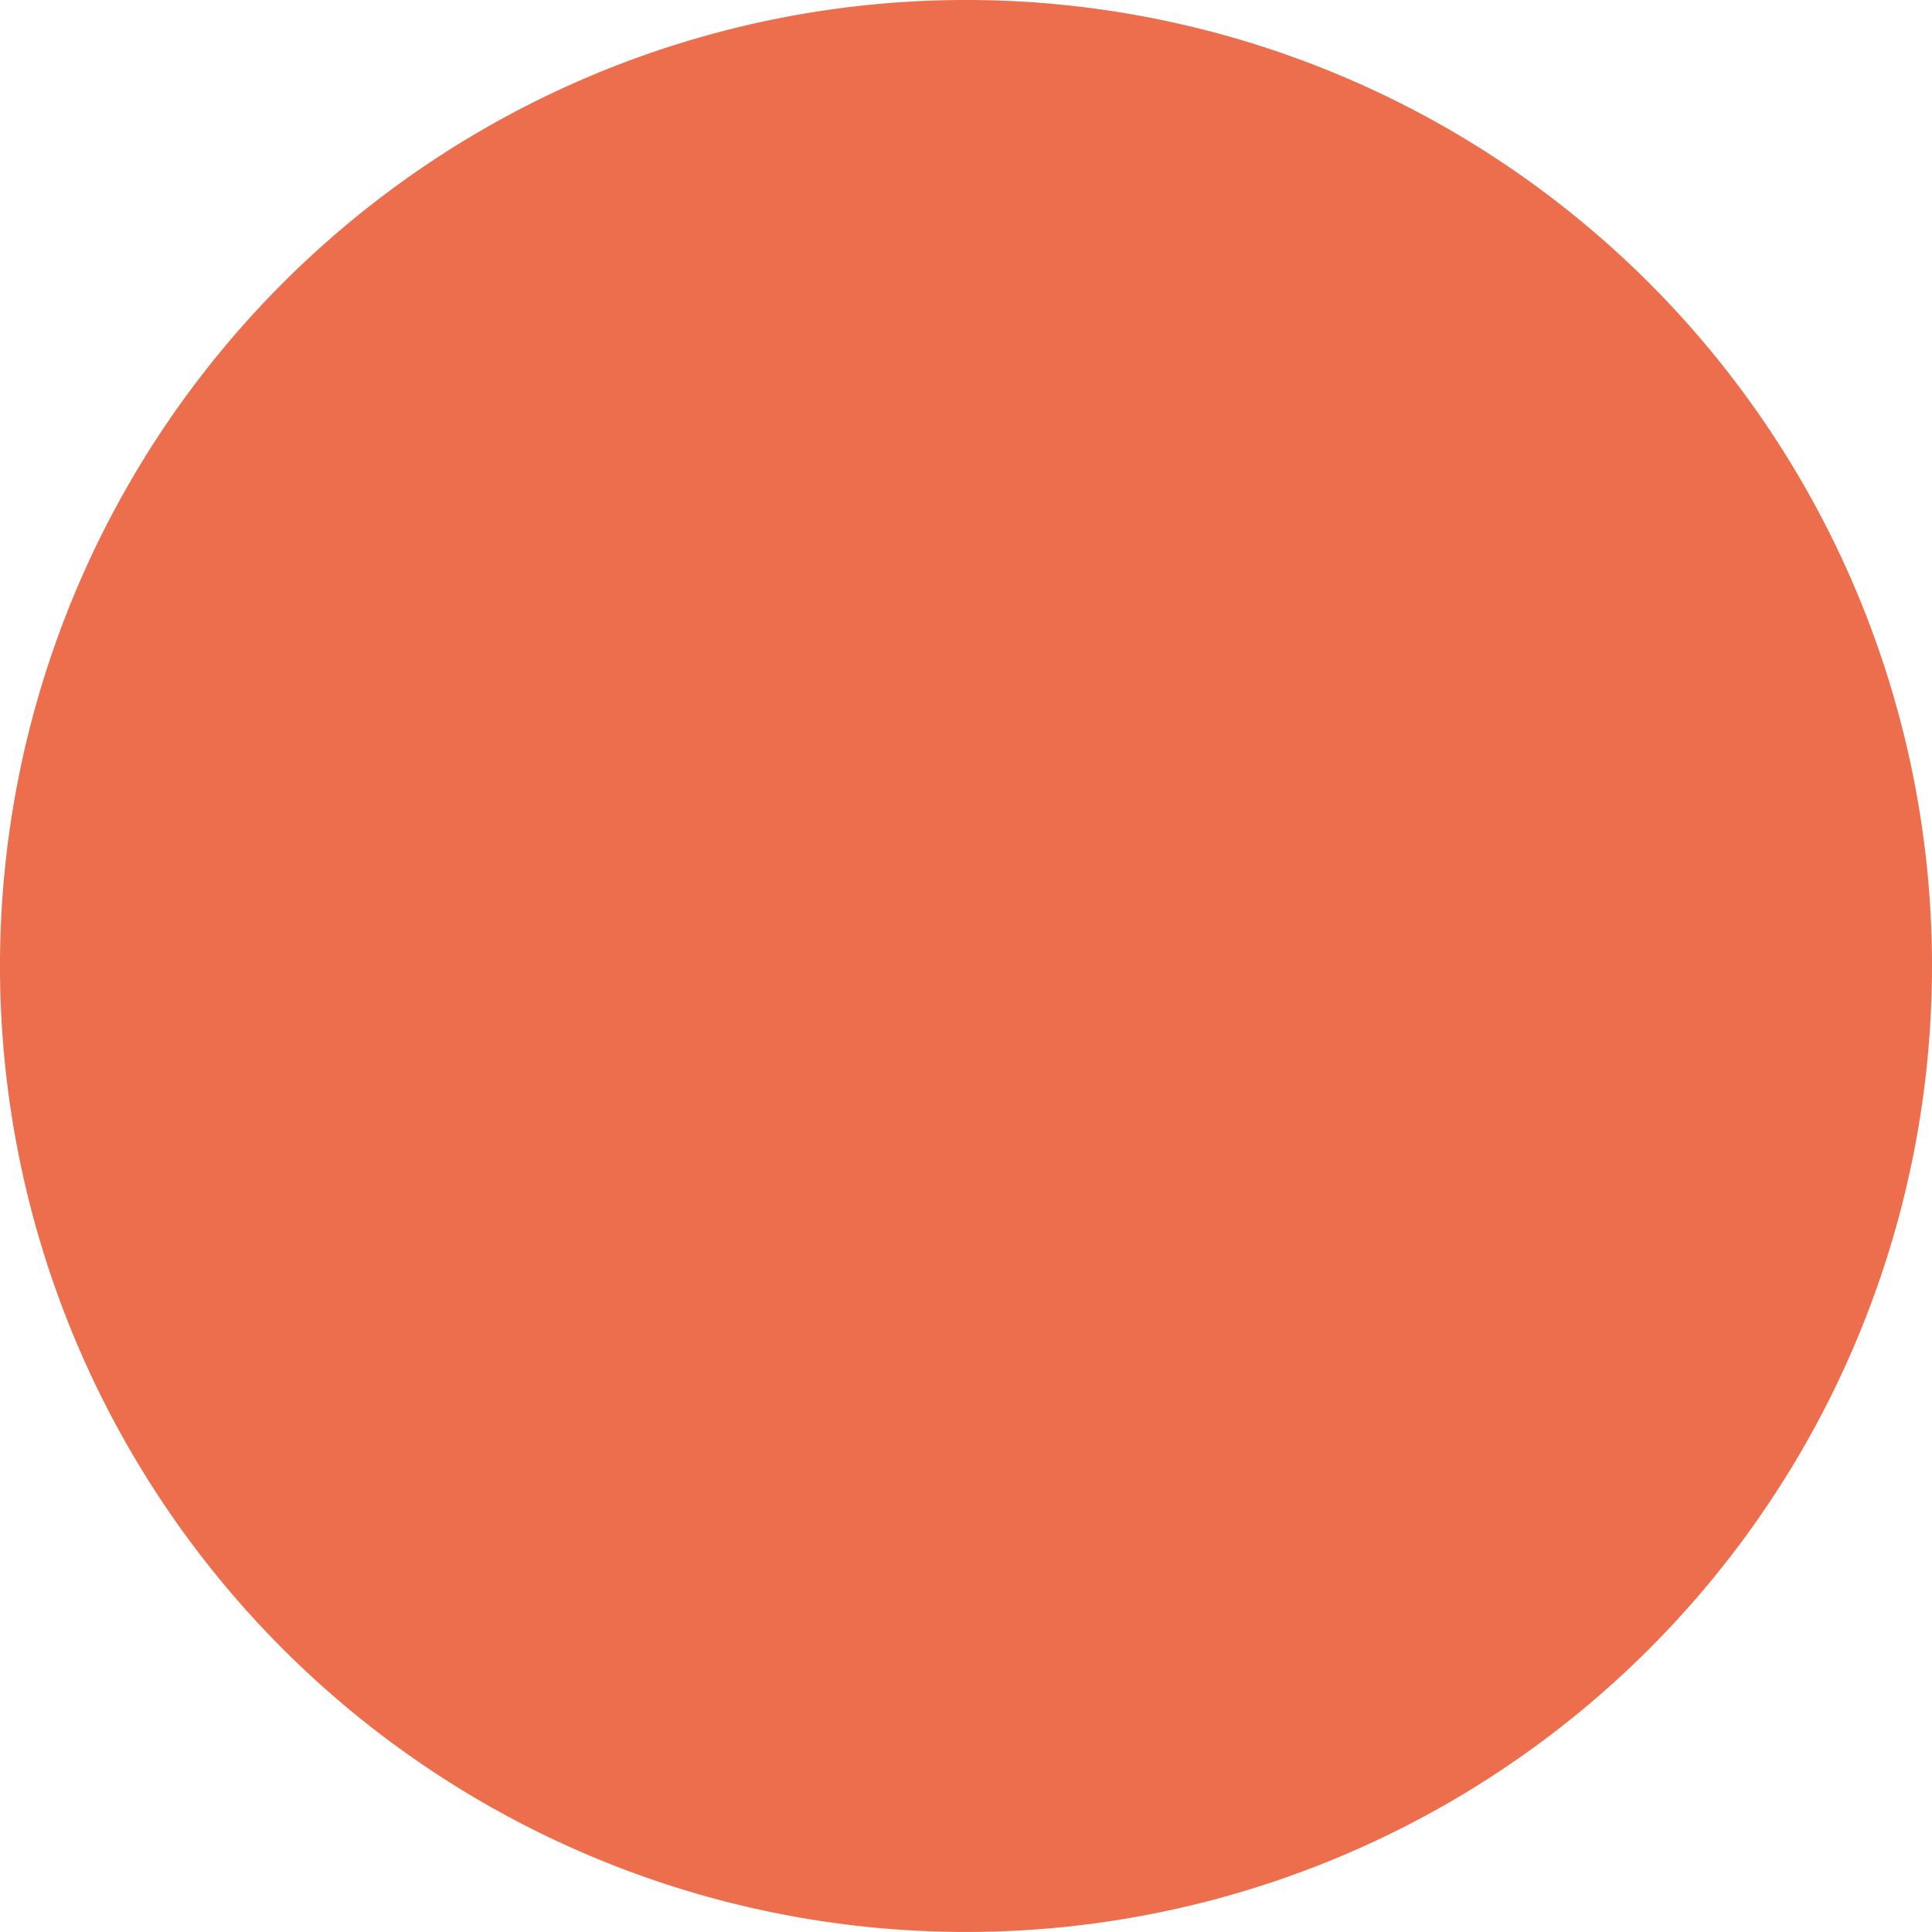 <?xml version="1.0" encoding="UTF-8" standalone="no"?>
<!-- Created with Inkscape (http://www.inkscape.org/) -->

<svg
   width="68.129mm"
   height="68.129mm"
   viewBox="0 0 68.129 68.129"
   version="1.1"
   id="svg1"
   xml:space="preserve"
   inkscape:version="1.3.2 (091e20e, 2023-11-25, custom)"
   sodipodi:docname="01d.svg"
   xmlns:inkscape="http://www.inkscape.org/namespaces/inkscape"
   xmlns:sodipodi="http://sodipodi.sourceforge.net/DTD/sodipodi-0.dtd"
   xmlns="http://www.w3.org/2000/svg"
   xmlns:svg="http://www.w3.org/2000/svg"><sodipodi:namedview
     id="namedview1"
     pagecolor="#ffffff"
     bordercolor="#666666"
     borderopacity="1.0"
     inkscape:showpageshadow="2"
     inkscape:pageopacity="0.0"
     inkscape:pagecheckerboard="0"
     inkscape:deskcolor="#d1d1d1"
     inkscape:document-units="mm"
     inkscape:zoom="0.74564394"
     inkscape:cx="-282.30632"
     inkscape:cy="158.92304"
     inkscape:window-width="958"
     inkscape:window-height="1033"
     inkscape:window-x="-8"
     inkscape:window-y="0"
     inkscape:window-maximized="0"
     inkscape:current-layer="layer1" /><defs
     id="defs1" /><g
     inkscape:label="Layer 1"
     inkscape:groupmode="layer"
     id="layer1"
     transform="translate(-70.258,-106.452)"><path
       style="fill:#ec6e4c;fill-opacity:1;stroke:none;stroke-width:0.5;stroke-linecap:round;paint-order:stroke fill markers"
       id="path1"
       sodipodi:type="arc"
       sodipodi:cx="104.32257"
       sodipodi:cy="140.51613"
       sodipodi:rx="34.064514"
       sodipodi:ry="34.064514"
       sodipodi:start="0"
       sodipodi:end="6.2778341"
       sodipodi:open="true"
       sodipodi:arc-type="arc"
       d="m 138.387,140.516 a 34.065,34.065 0 0 1 -34.019,34.064 34.065,34.065 0 0 1 -34.11,-33.973 34.065,34.065 0 0 1 33.928,-34.155 34.065,34.065 0 0 1 34.201,33.882" /></g></svg>
